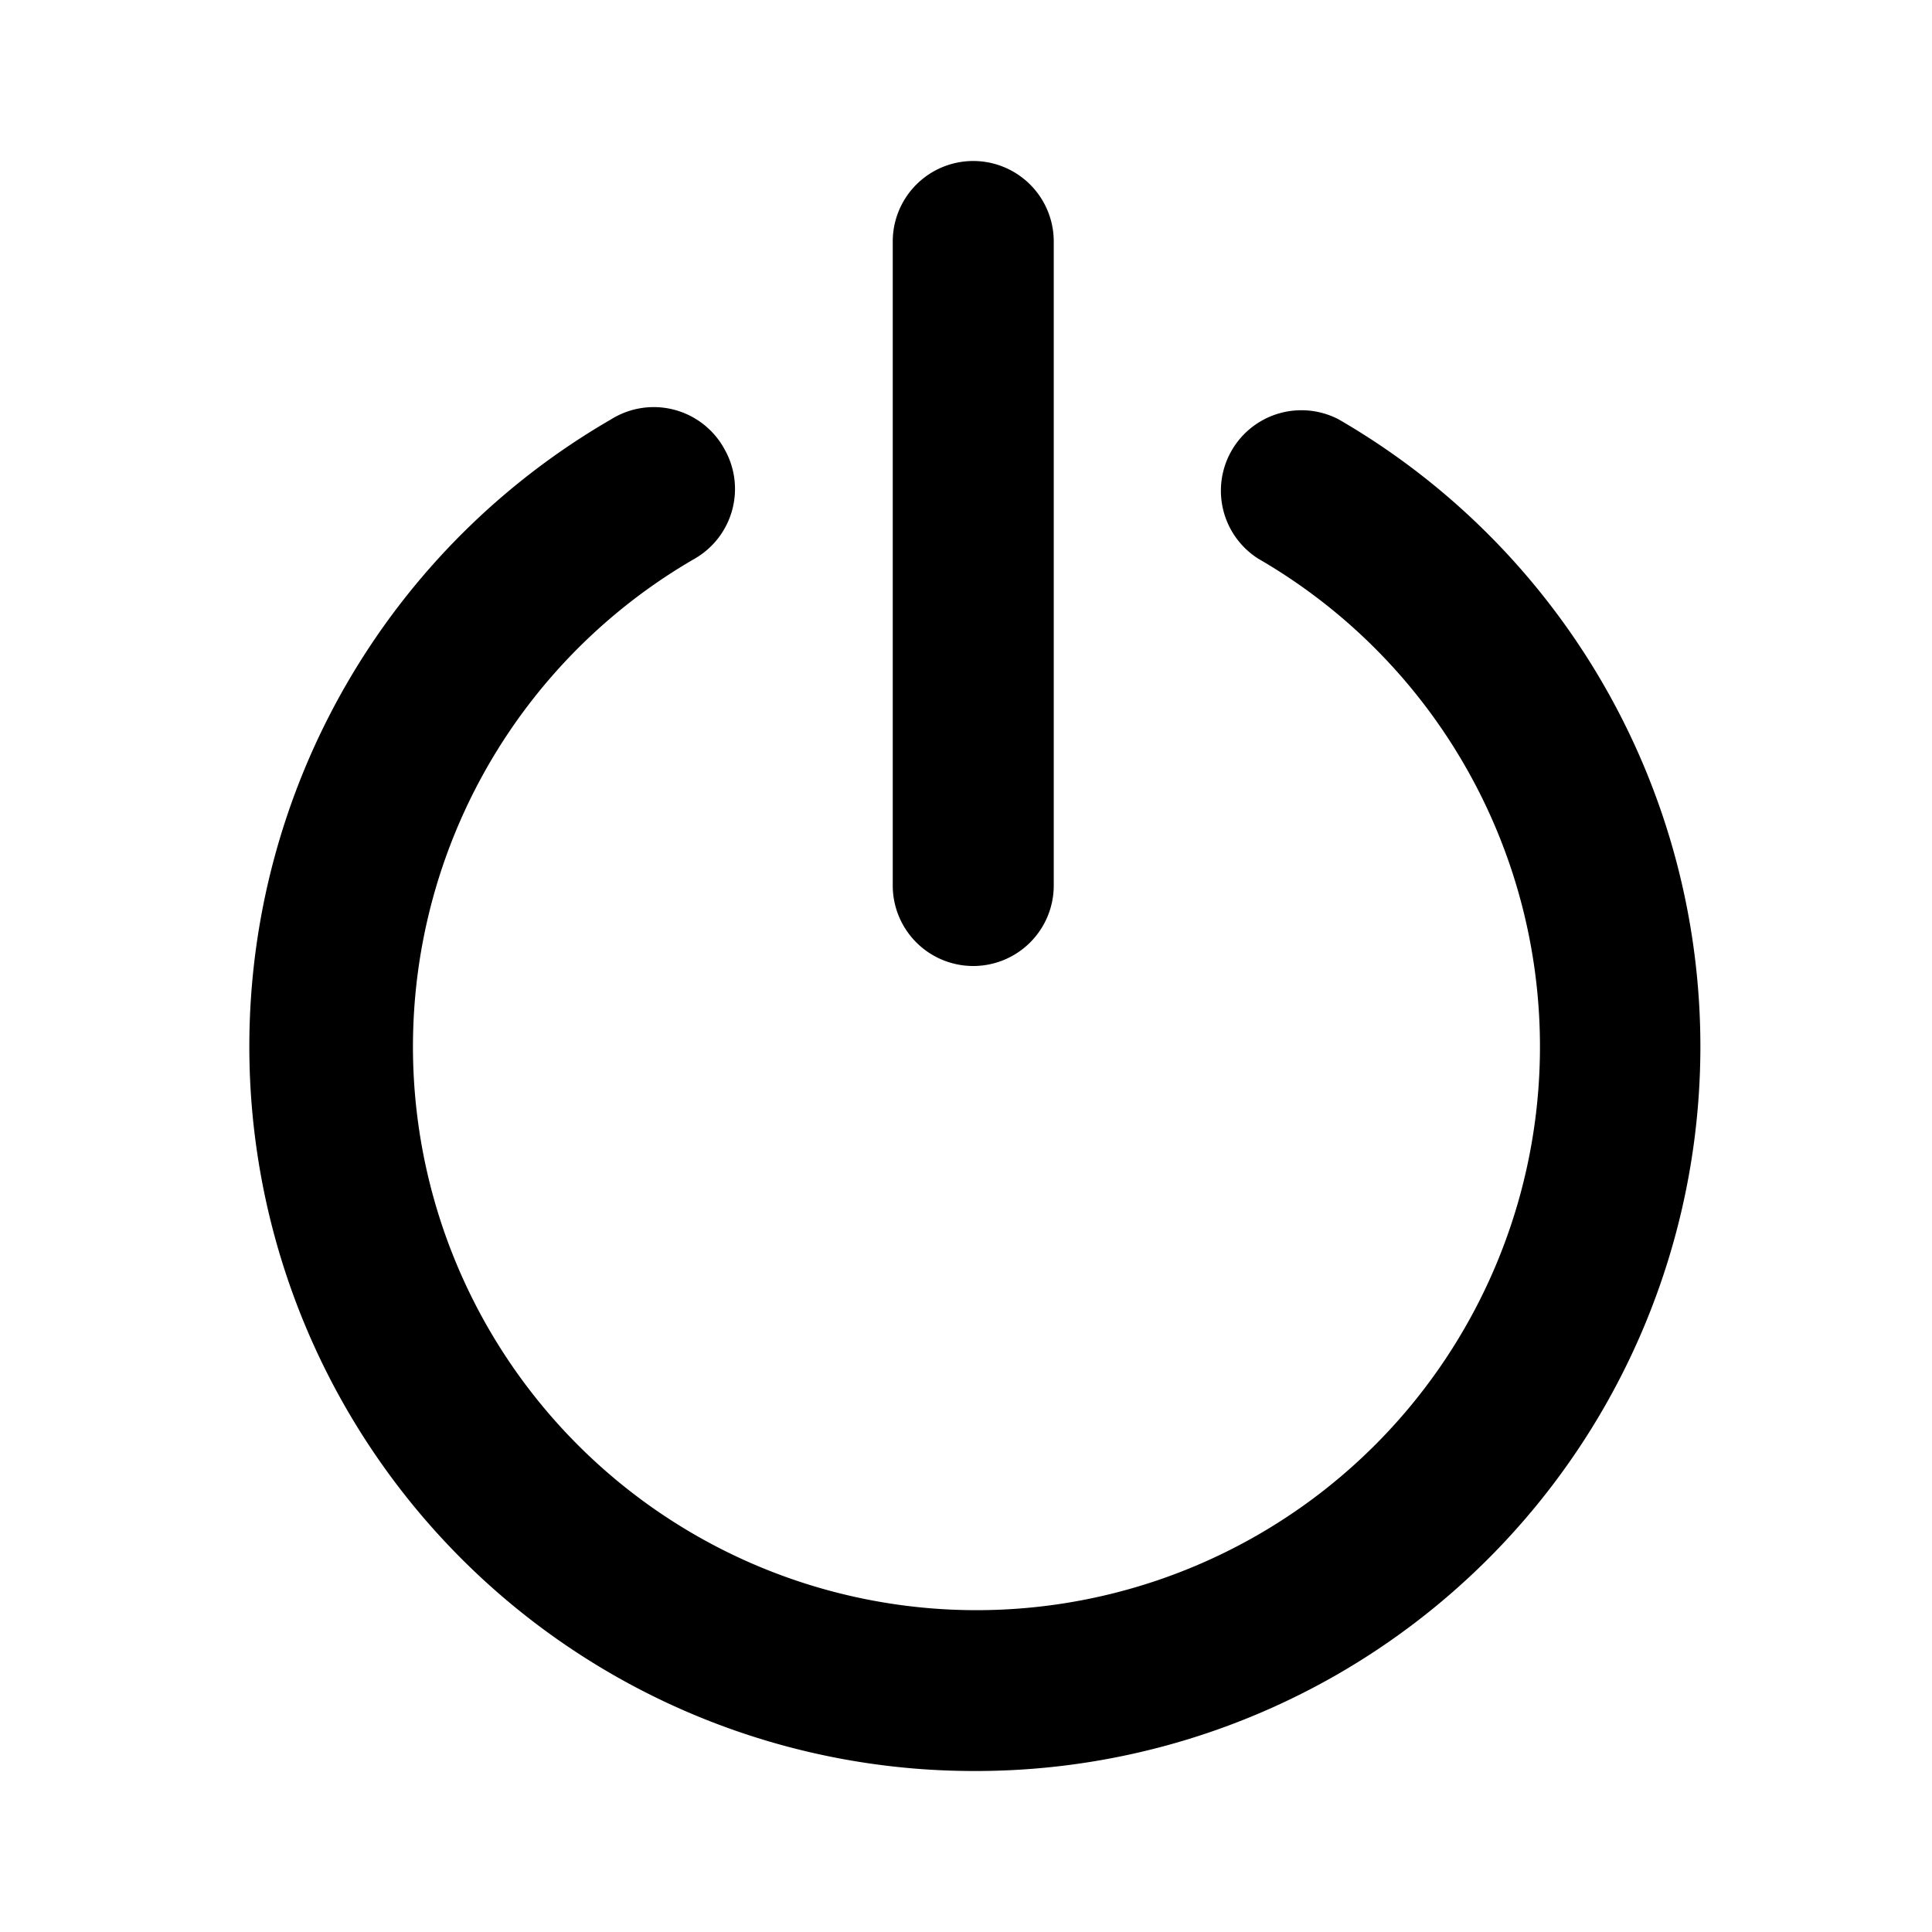 <svg id="Navigation_Display_Connect_24px" xmlns="http://www.w3.org/2000/svg" viewBox="0 0 24 24"><path d="M12.09 12a1 1 0 01-1-1V3a1 1 0 012 0v8a1 1 0 01-1 1z"/><path d="M12.09 22a9 9 0 01-4.5-16.79A1 1 0 019 5.58a1 1 0 01-.37 1.36 7 7 0 107 0 1 1 0 011-1.73A9 9 0 0112.09 22z"/></svg>